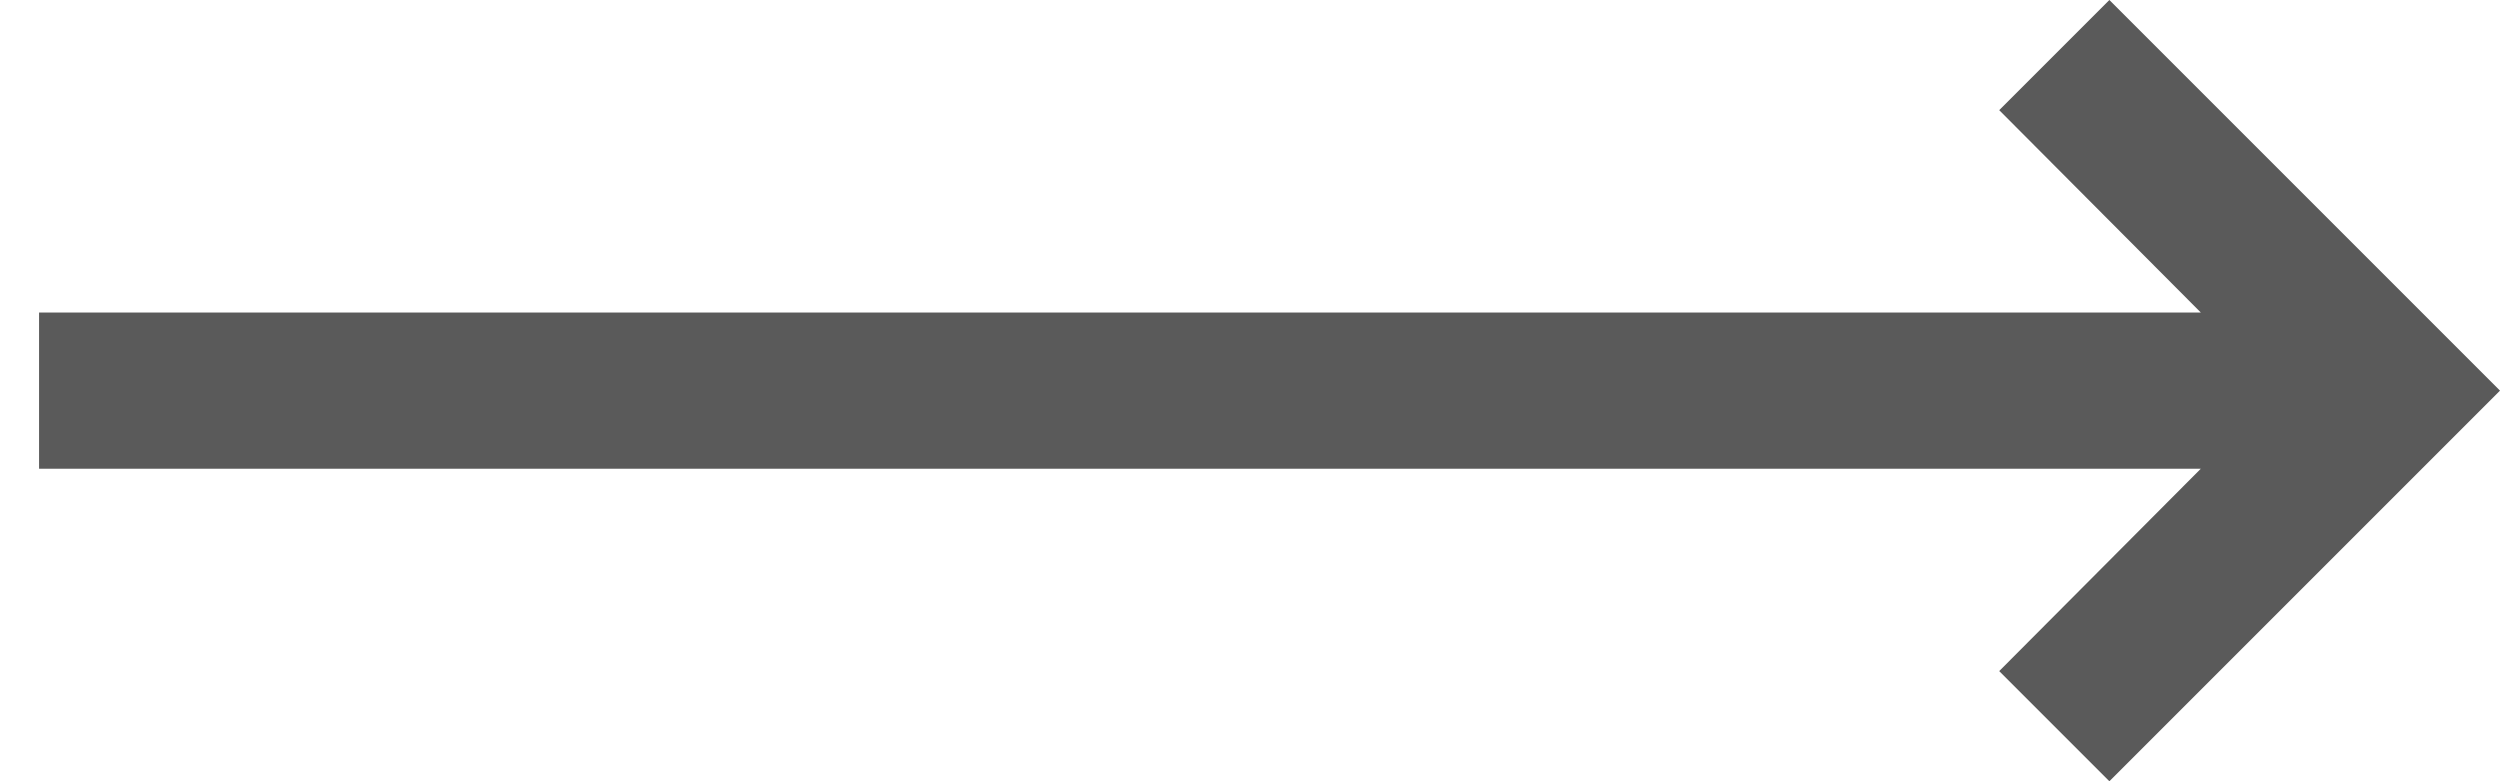 <svg id="arrow-full" width="32" height="10" viewBox="0 0 32 10" fill="none" xmlns="http://www.w3.org/2000/svg">
<path d="M28.17 6L25.59 8.59L27 10L32 5L27 0L25.59 1.41L28.17 4H0.5V6H28.17Z" fill="#5A5A5A"/>
</svg>
